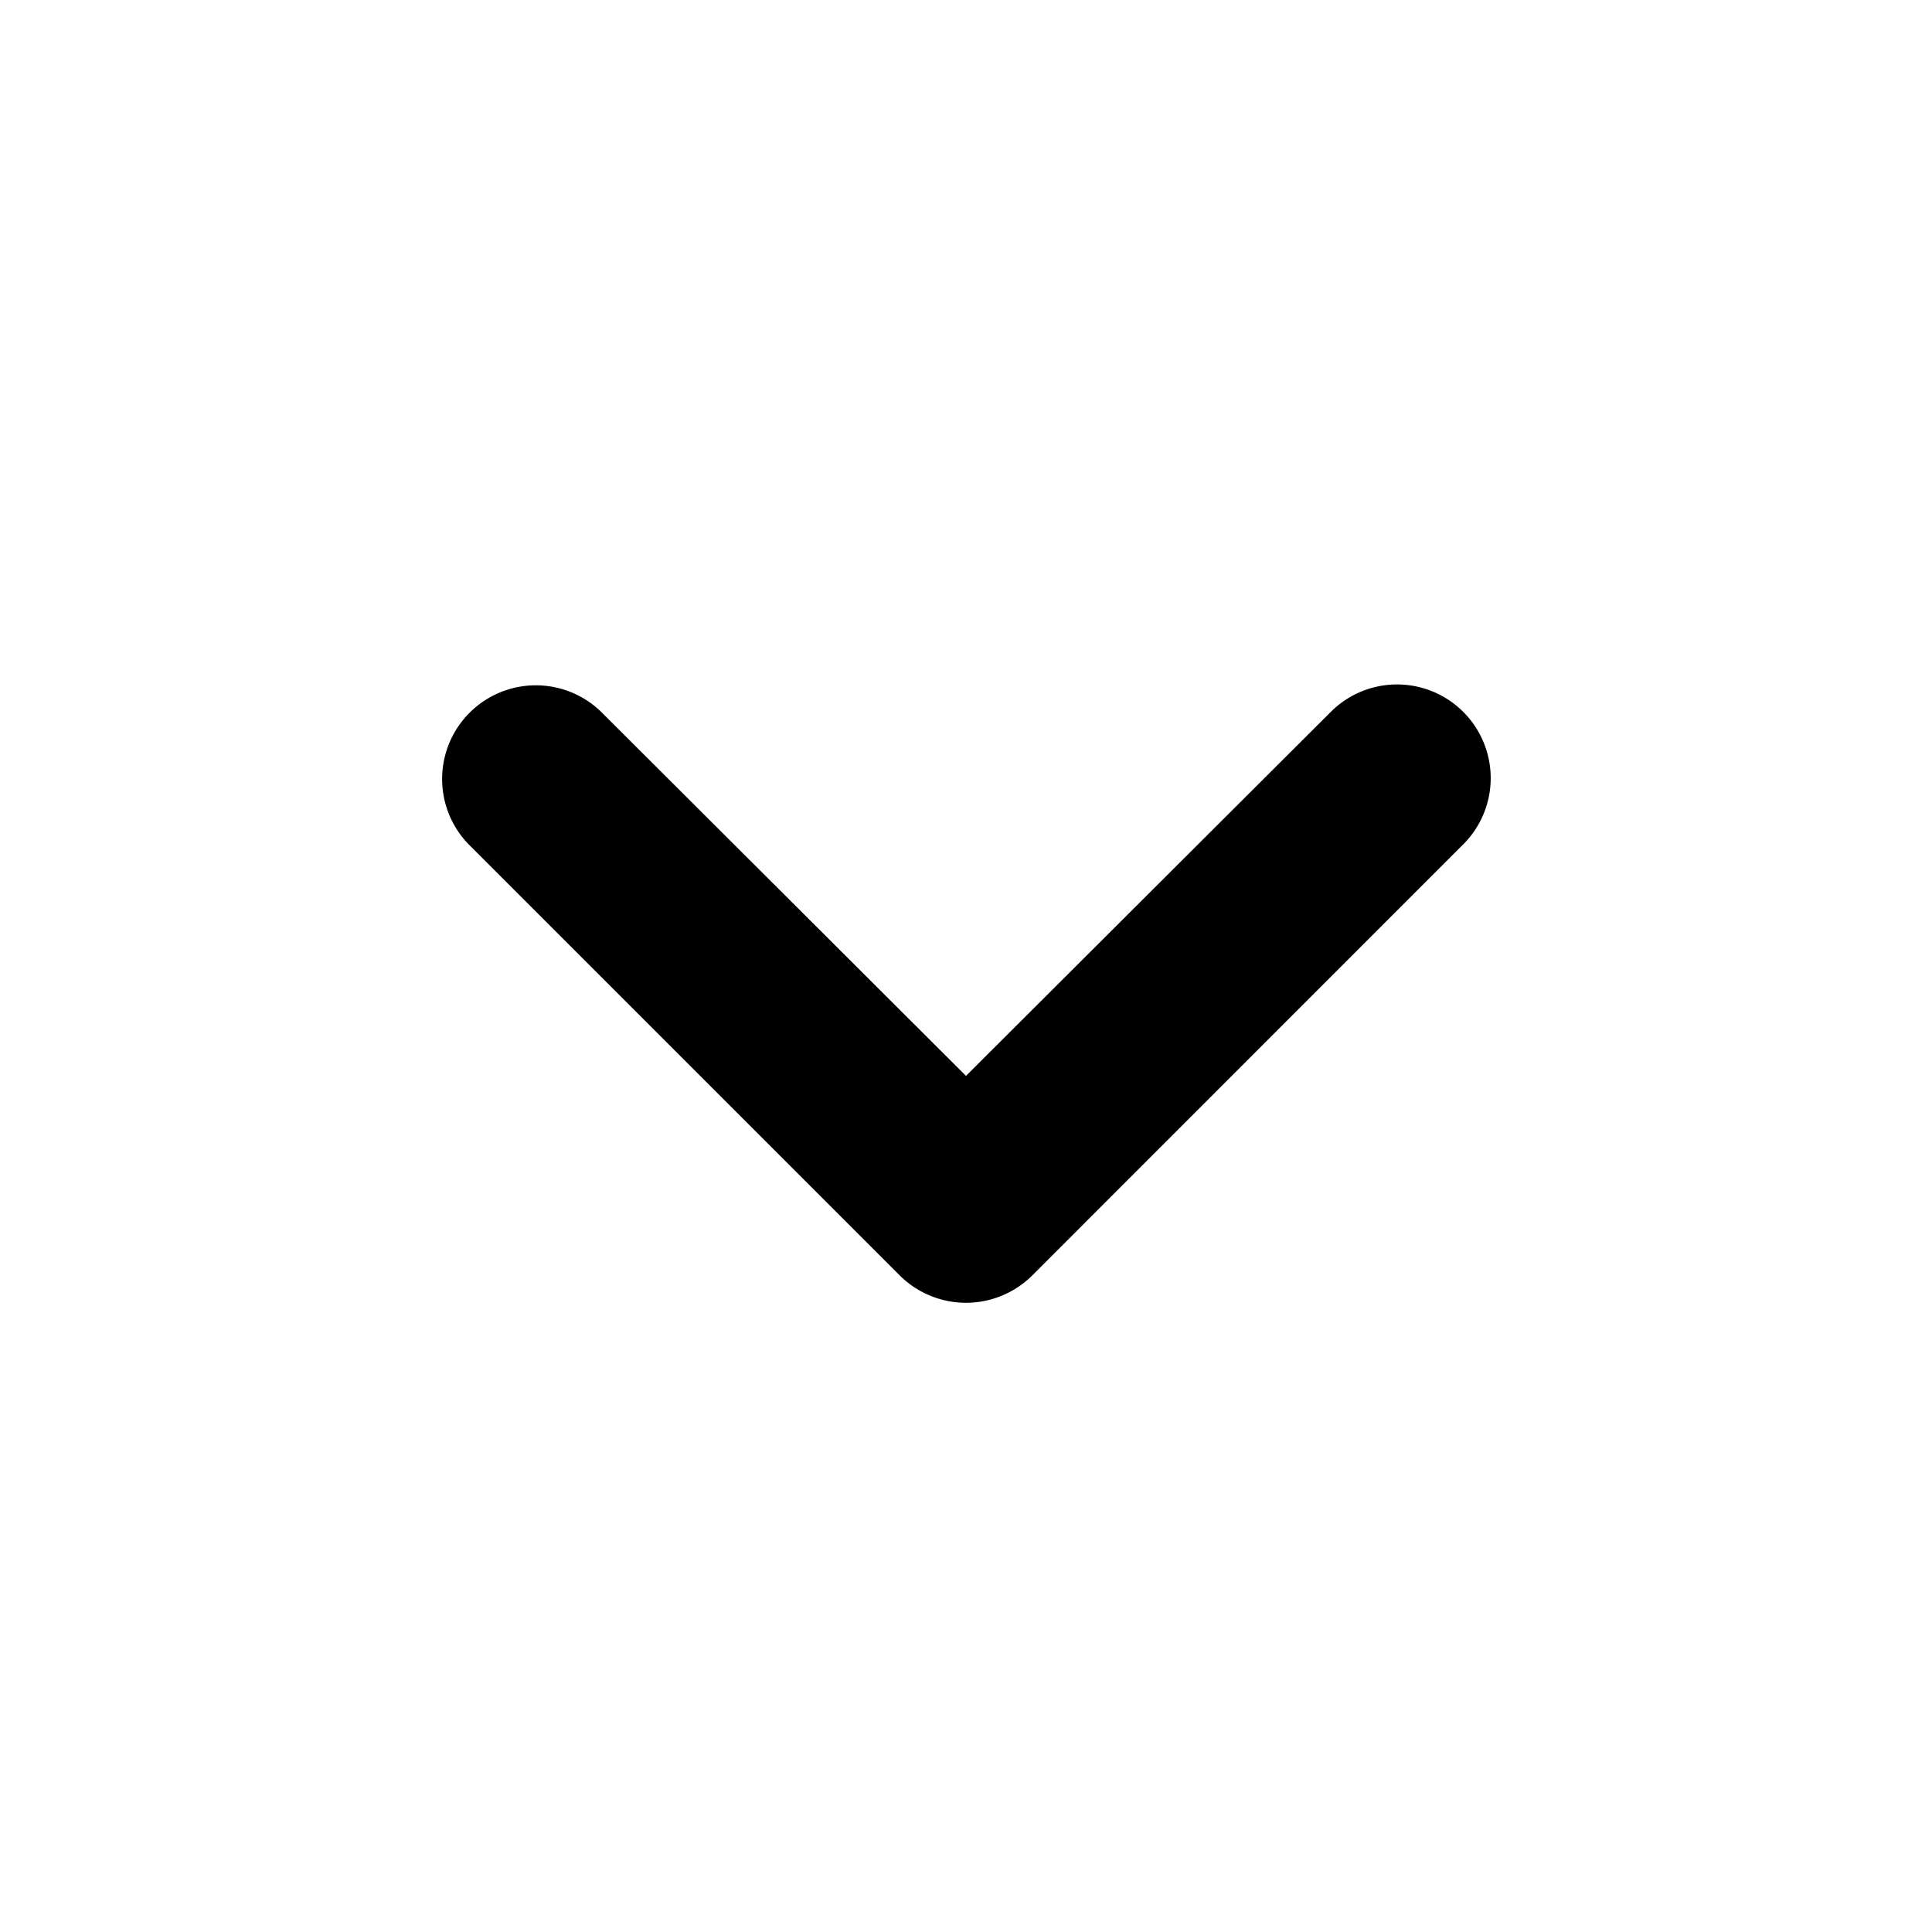 <?xml version="1.0" standalone="no"?><!DOCTYPE svg PUBLIC "-//W3C//DTD SVG 1.1//EN" "http://www.w3.org/Graphics/SVG/1.1/DTD/svg11.dtd"><svg t="1591945822598" class="icon" viewBox="0 0 1024 1024" version="1.1" xmlns="http://www.w3.org/2000/svg" p-id="7323" xmlns:xlink="http://www.w3.org/1999/xlink" width="200" height="200"><defs><style type="text/css"></style></defs><path d="M705.365 377.301L512 570.24 318.635 377.301a49.664 49.664 0 0 0-70.229 70.229l228.395 228.395a49.792 49.792 0 0 0 70.4 0l228.352-228.395a49.621 49.621 0 0 0-70.187-70.229z" p-id="7324"></path></svg>